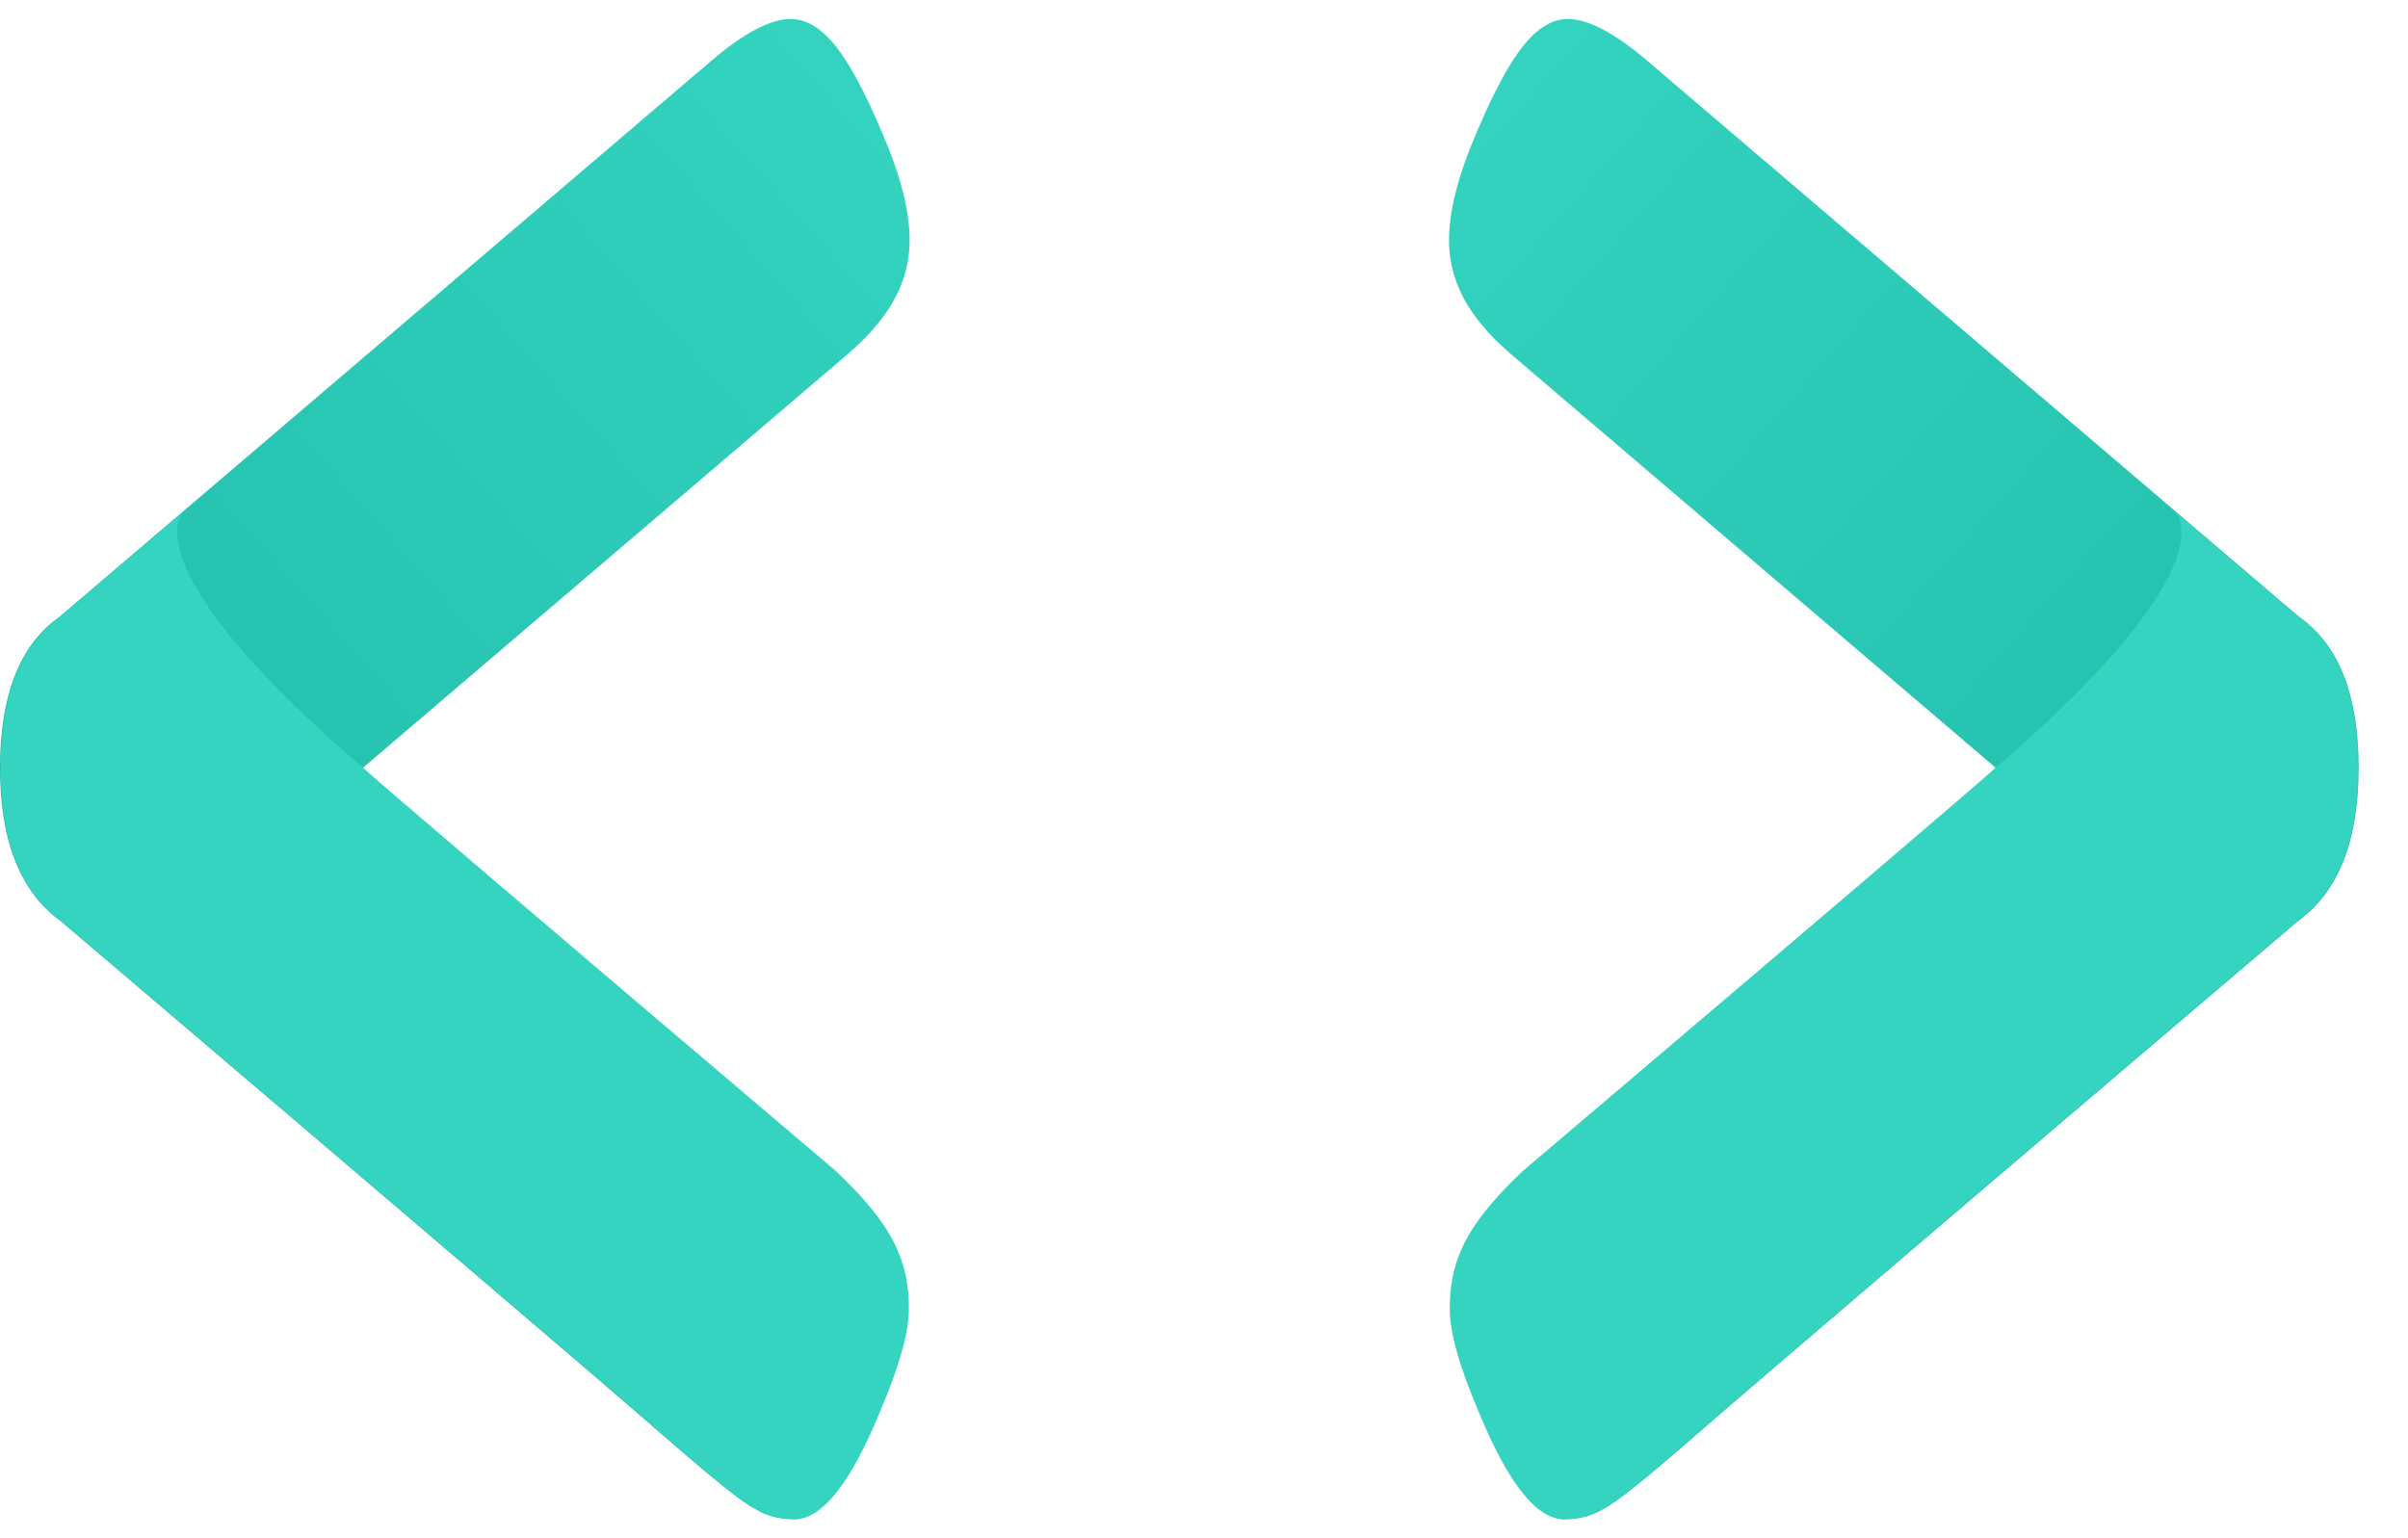 <svg width="36" height="23" viewBox="0 0 36 23" fill="none" xmlns="http://www.w3.org/2000/svg">
<path d="M35.262 11.484C35.262 10.392 34.966 9.639 34.373 9.224L24.624 0.906C24.138 0.492 23.743 0.284 23.439 0.284C23.212 0.284 22.991 0.415 22.779 0.677C22.566 0.939 22.331 1.376 22.073 1.987C21.799 2.62 21.663 3.155 21.663 3.592C21.663 4.05 21.83 4.476 22.164 4.869C22.285 5.022 22.49 5.218 22.779 5.458L29.84 11.484C29.658 11.658 27.304 13.667 22.779 17.509C22.293 17.967 21.981 18.371 21.845 18.721C21.738 18.961 21.685 19.245 21.685 19.572C21.685 19.921 21.83 20.434 22.118 21.111C22.558 22.181 22.984 22.716 23.394 22.716C23.622 22.716 23.819 22.661 23.986 22.552C24.138 22.486 24.601 22.115 25.376 21.439C26.15 20.762 29.142 18.208 34.351 13.776C34.958 13.339 35.262 12.575 35.262 11.484Z" fill="url(#paint0_linear_1816_964)"/>
<path d="M34.362 9.224C34.954 9.639 35.251 10.392 35.251 11.484C35.251 12.575 34.947 13.339 34.339 13.776C29.13 18.208 26.139 20.762 25.364 21.439C24.59 22.115 24.127 22.486 23.975 22.552C23.808 22.661 23.61 22.716 23.382 22.716C22.972 22.716 22.547 22.181 22.107 21.111C21.818 20.434 21.674 19.921 21.674 19.572C21.674 19.245 21.727 18.961 21.833 18.721C21.97 18.371 22.281 17.967 22.767 17.509C27.293 13.667 29.647 11.658 29.829 11.484C32.591 9.118 32.802 8 32.519 7.655L32.43 7.58C32.462 7.599 32.493 7.624 32.519 7.655L34.362 9.224Z" fill="#34D4C0"/>
<path d="M0 11.484C0 10.392 0.296 9.639 0.888 9.224L10.638 0.906C11.124 0.492 11.519 0.284 11.822 0.284C12.05 0.284 12.271 0.415 12.483 0.677C12.696 0.939 12.931 1.376 13.189 1.987C13.463 2.62 13.599 3.155 13.599 3.592C13.599 4.05 13.432 4.476 13.098 4.869C12.977 5.022 12.772 5.218 12.483 5.458L5.421 11.484C5.604 11.658 7.958 13.667 12.483 17.509C12.969 17.967 13.28 18.371 13.417 18.721C13.523 18.961 13.576 19.245 13.576 19.572C13.576 19.921 13.432 20.434 13.144 21.111C12.703 22.181 12.278 22.716 11.868 22.716C11.64 22.716 11.443 22.661 11.276 22.552C11.124 22.486 10.661 22.115 9.886 21.439C9.112 20.762 6.12 18.208 0.911 13.776C0.304 13.339 0 12.575 0 11.484Z" fill="url(#paint1_linear_1816_964)"/>
<path d="M0.9 9.224C0.308 9.639 0.011 10.392 0.011 11.484C0.011 12.575 0.315 13.339 0.923 13.776C6.132 18.208 9.123 20.762 9.898 21.439C10.672 22.115 11.135 22.486 11.287 22.552C11.454 22.661 11.652 22.716 11.88 22.716C12.29 22.716 12.715 22.181 13.155 21.111C13.444 20.434 13.588 19.921 13.588 19.572C13.588 19.245 13.535 18.961 13.429 18.721C13.292 18.371 12.981 17.967 12.495 17.509C7.969 13.667 5.615 11.658 5.433 11.484C2.671 9.118 2.46 8 2.743 7.655L2.832 7.58C2.799 7.599 2.769 7.624 2.743 7.655L0.9 9.224Z" fill="#34D4C0"/>
<defs>
<linearGradient id="paint0_linear_1816_964" x1="21.663" y1="1.113" x2="37.87" y2="15.32" gradientUnits="userSpaceOnUse">
<stop stop-color="#34D4C0"/>
<stop offset="1" stop-color="#1DB8A7"/>
</linearGradient>
<linearGradient id="paint1_linear_1816_964" x1="13.599" y1="1.113" x2="-2.608" y2="15.32" gradientUnits="userSpaceOnUse">
<stop stop-color="#34D4C0"/>
<stop offset="1" stop-color="#1DB8A7"/>
</linearGradient>
</defs>
</svg>
